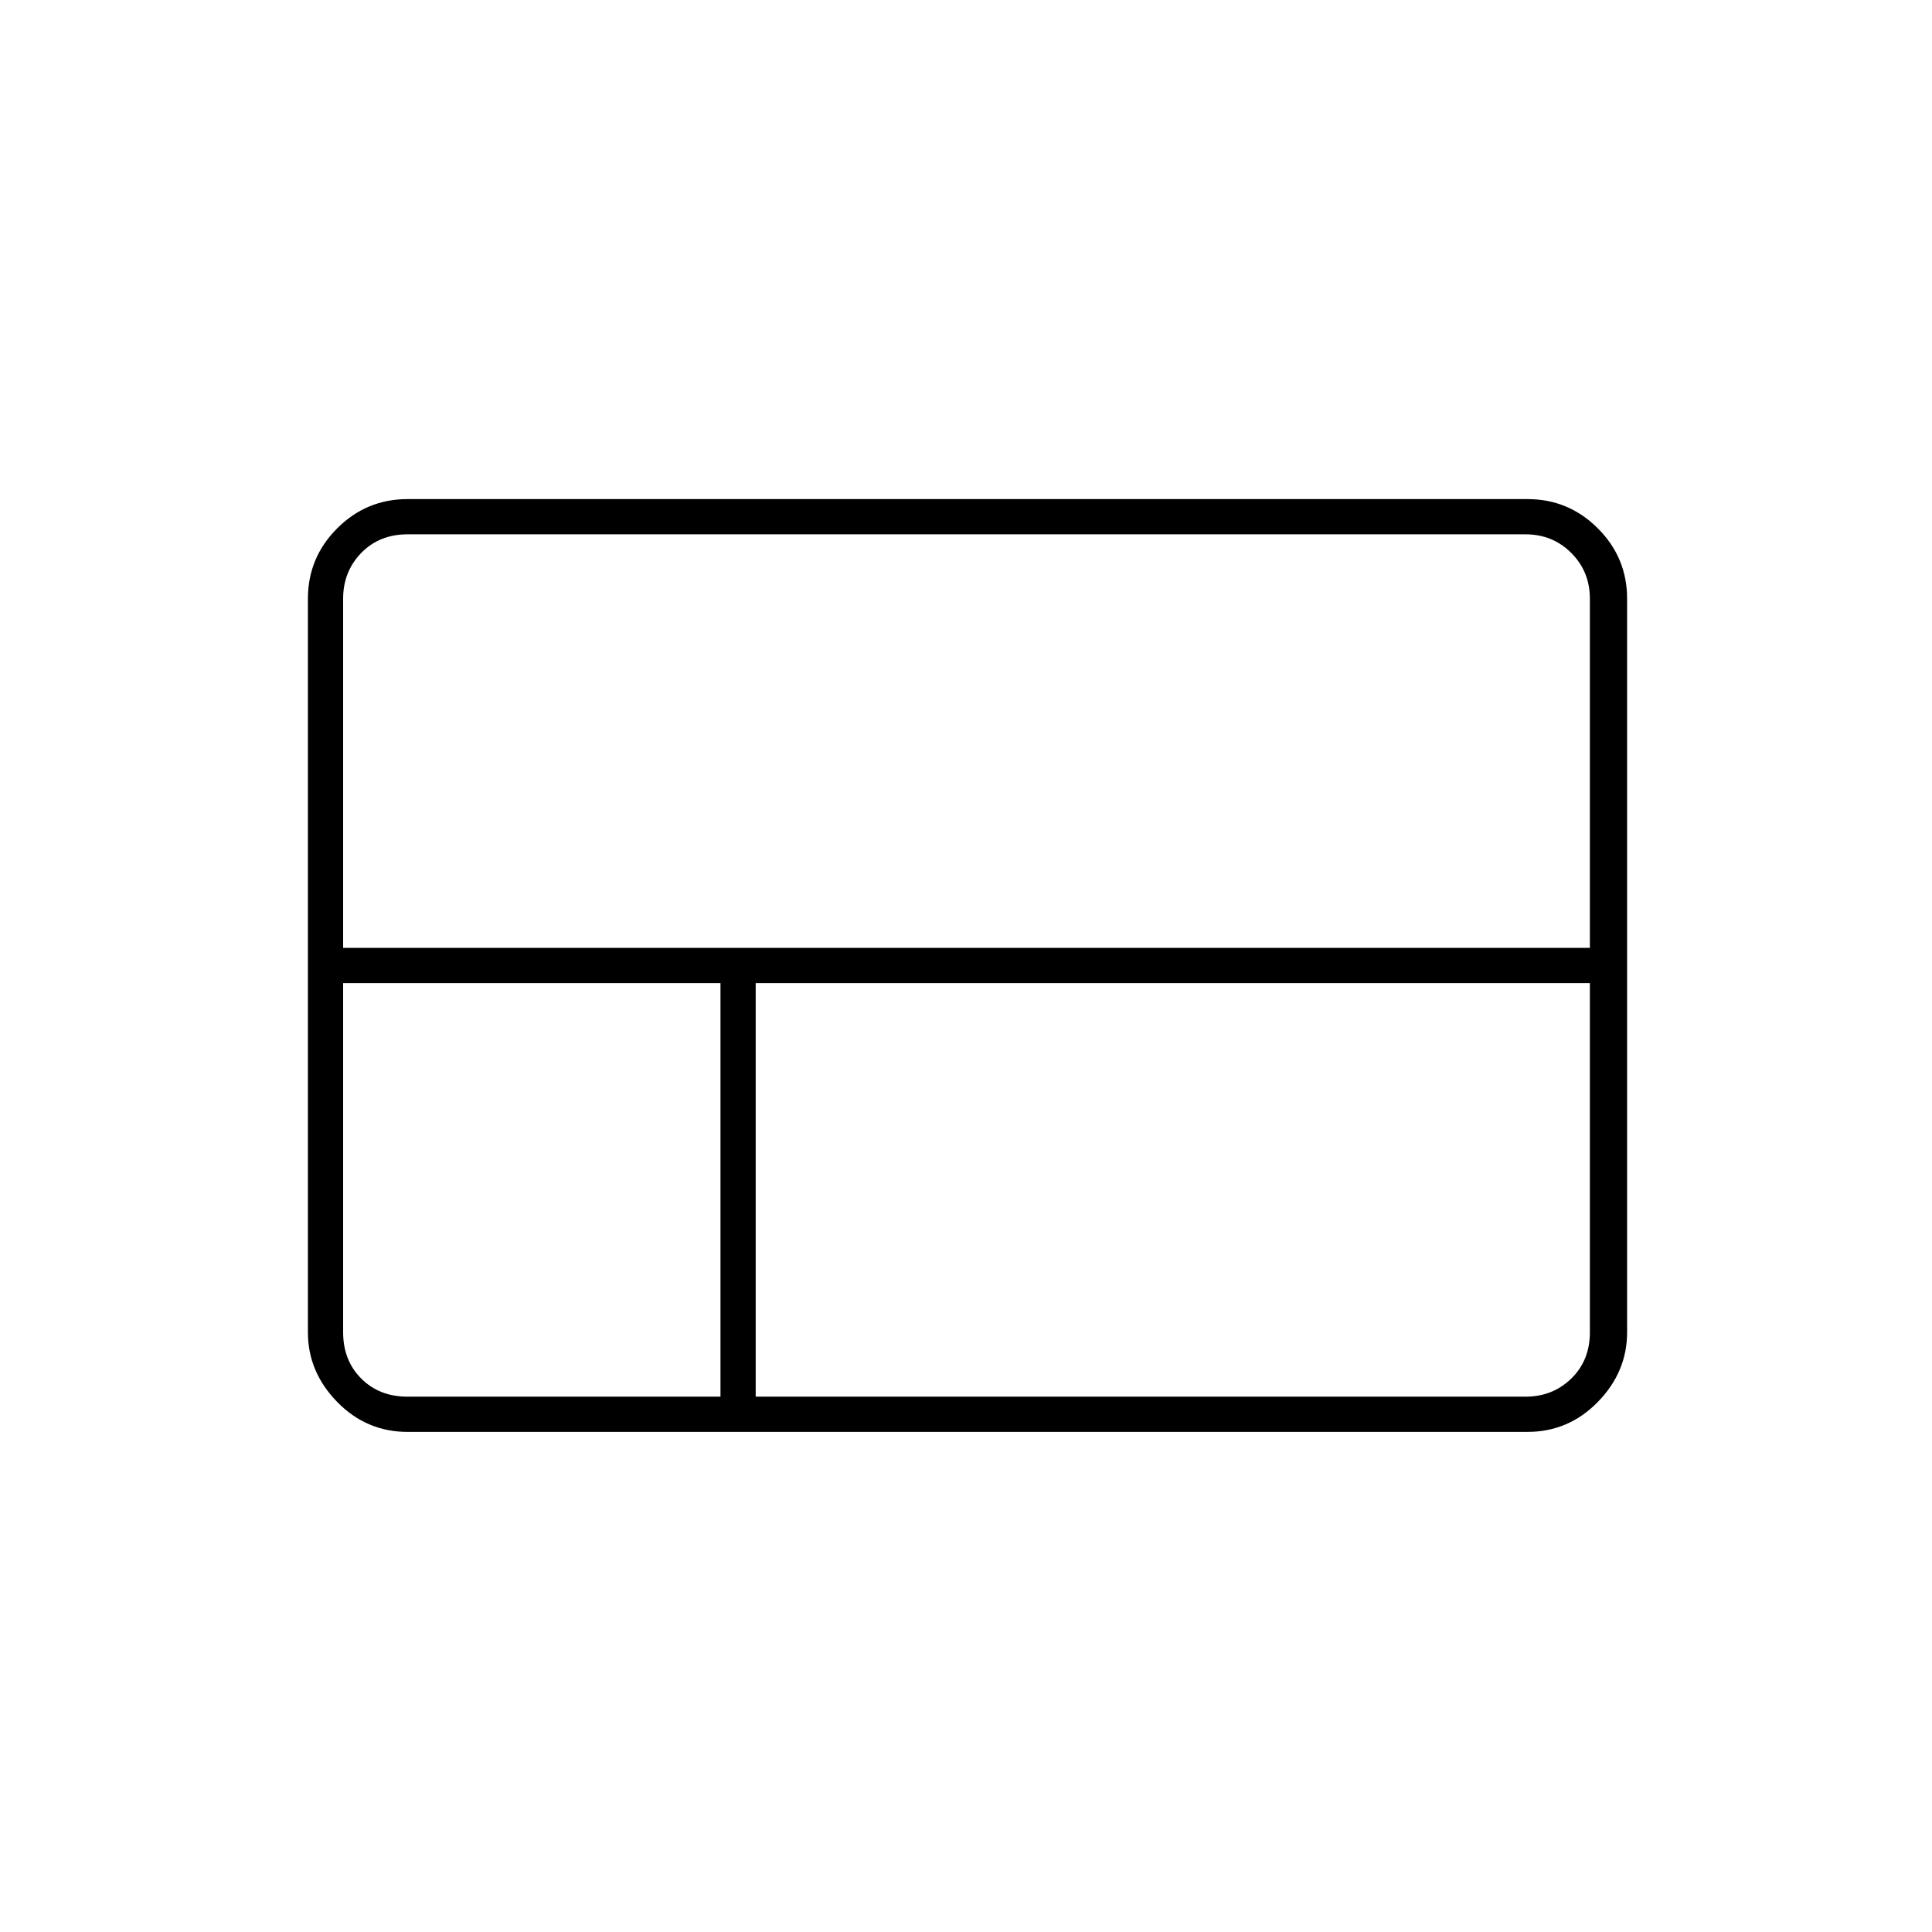 <svg xmlns="http://www.w3.org/2000/svg" height="20" viewBox="0 -960 960 960" width="20"><path d="M153-298v-364.5q0-20.42 14.54-34.96T202.5-712H759q20.42 0 34.96 14.54t14.54 34.96V-298q0 19.72-14.54 34.61T759-248.5H202.5q-20.42 0-34.96-14.89T153-298Zm637-191v-173.5q0-13.5-9.25-22.75T758-694.5H202.5q-14 0-23 9.25t-9 22.75V-489H790ZM375.5-266H758q13.5 0 22.75-9t9.25-23v-173.5H375.5V-266Zm-173 0H358v-205.5H170.5V-298q0 14 9 23t23 9Z"/></svg>
